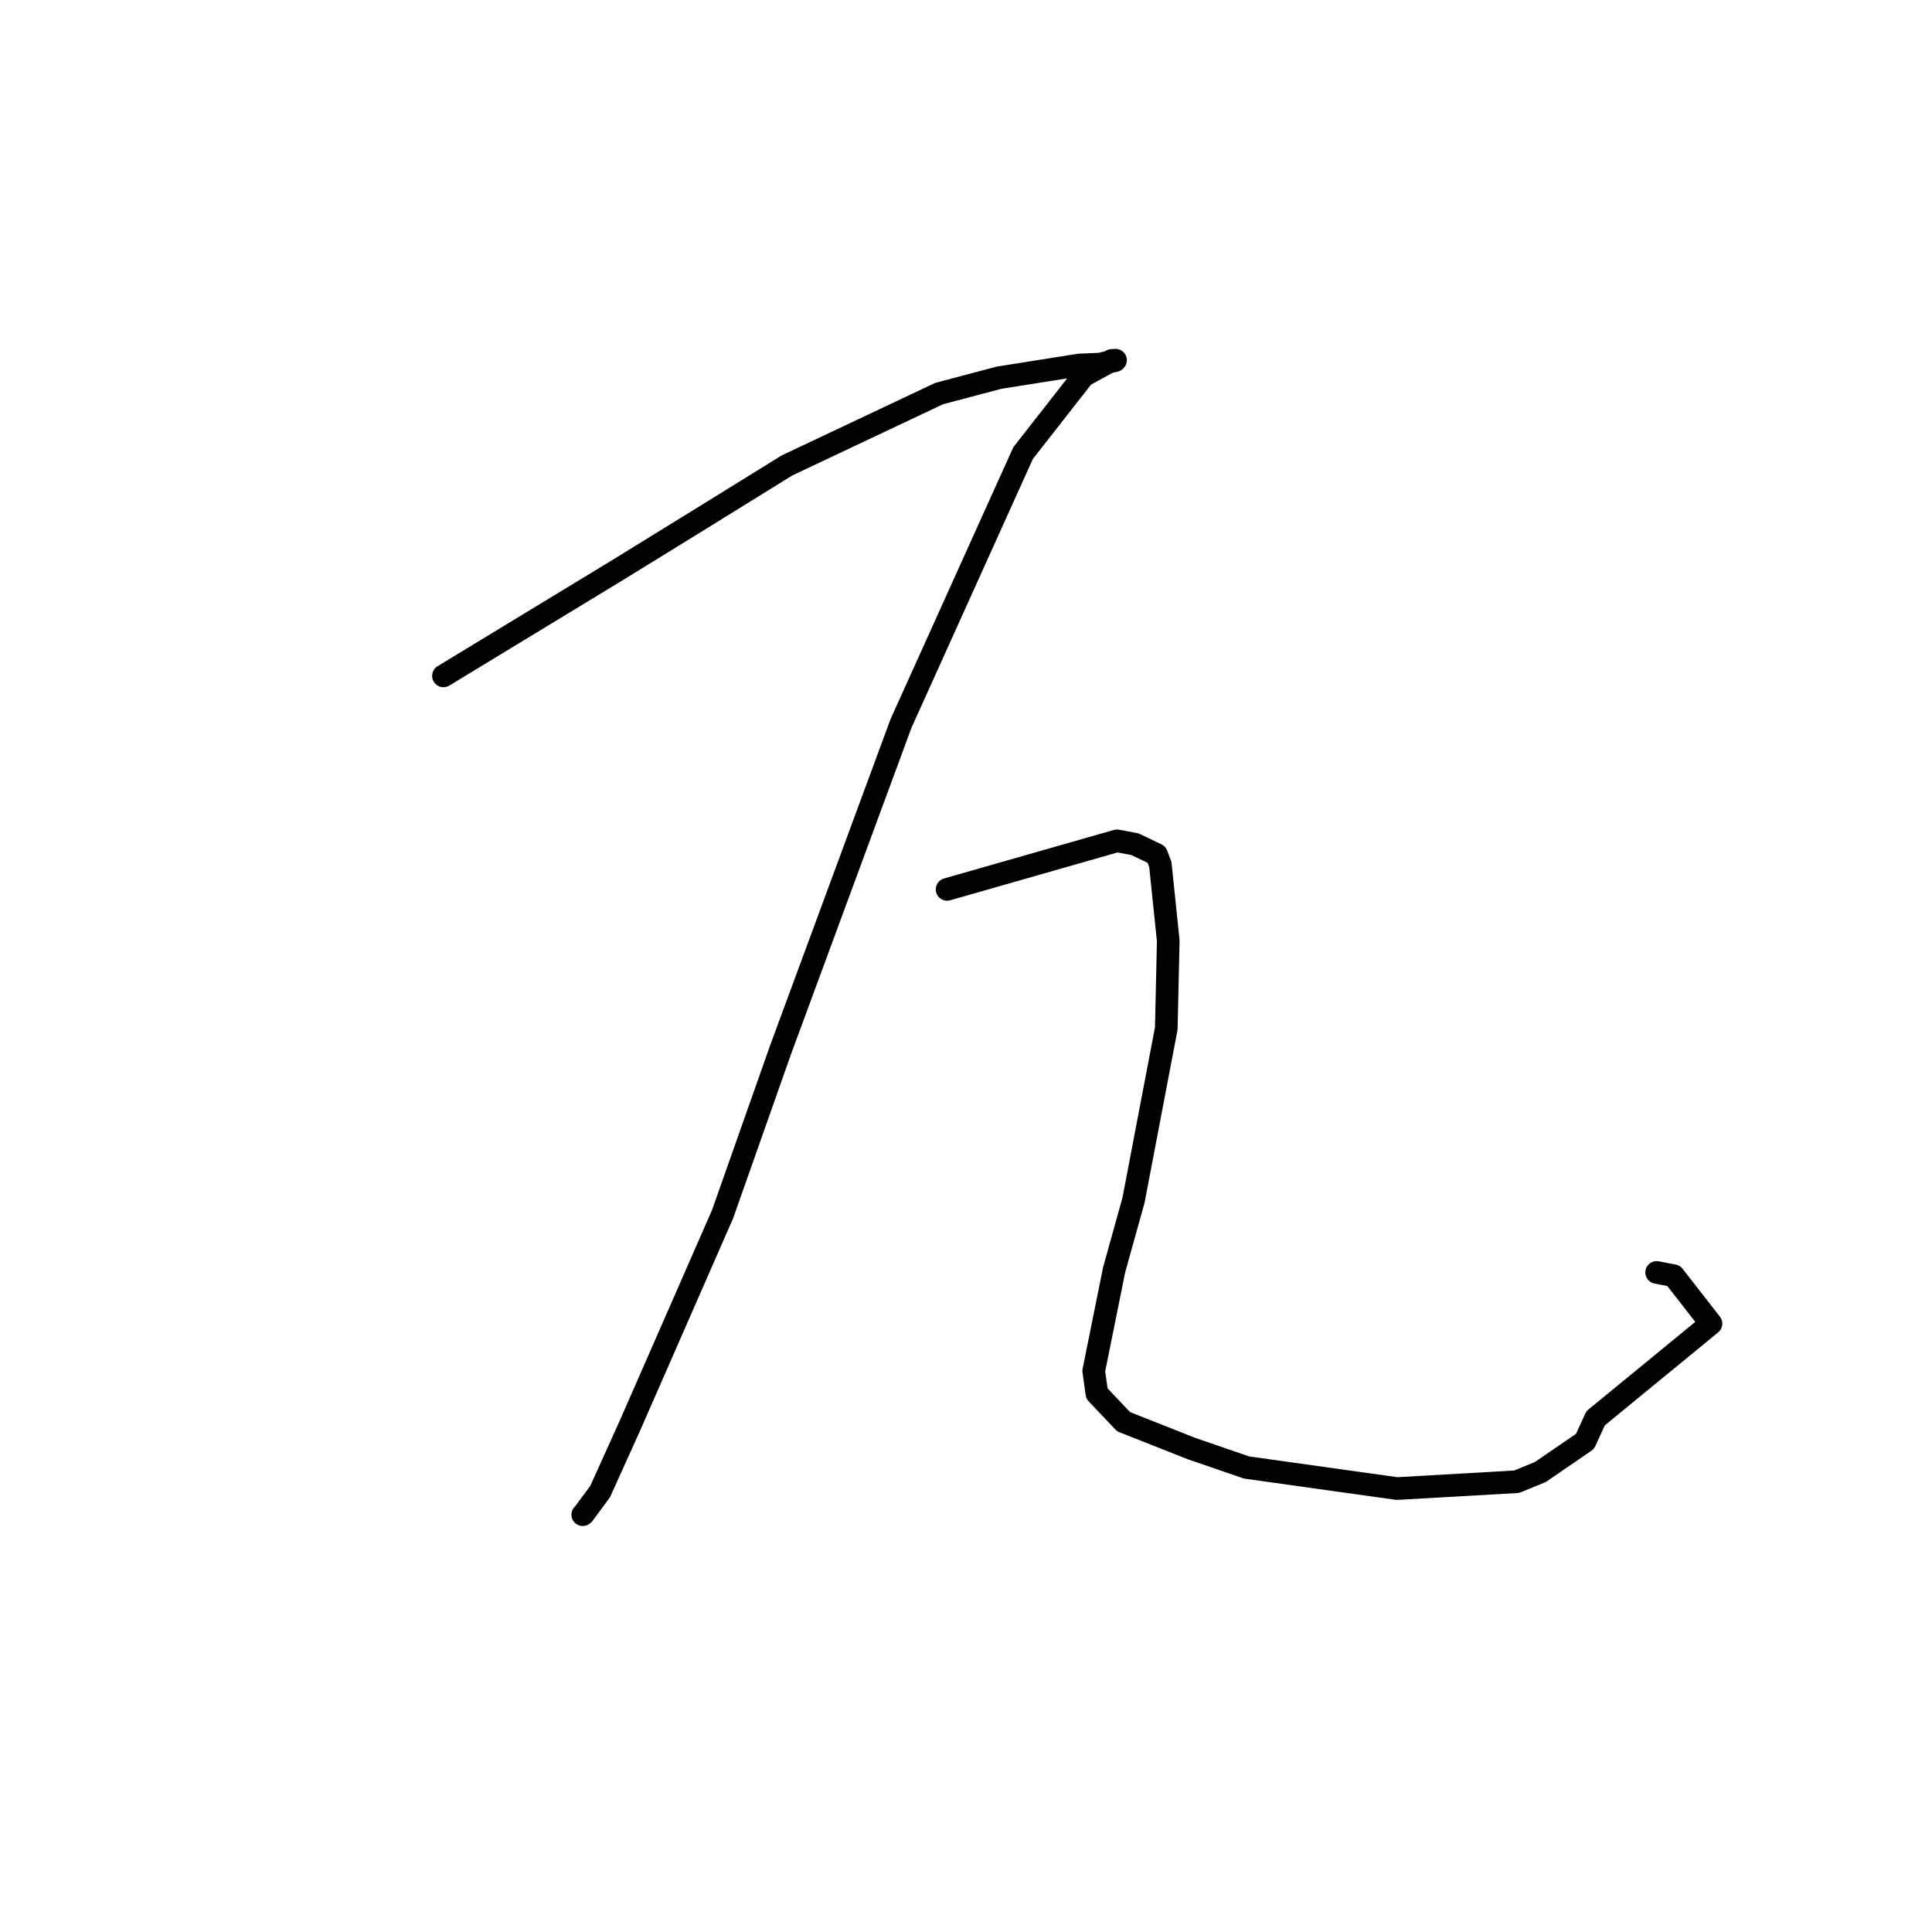 <?xml version="1.0" standalone="no"?>
    <svg width="256" height="256" xmlns="http://www.w3.org/2000/svg" version="1.1">
    <polyline stroke="black" stroke-width="3" stroke-linecap="round" fill="transparent" stroke-linejoin="round" points="58.759 89.559 70.214 82.599 81.669 75.64 92.409 69.021 104.28 61.673 124.442 52.149 132.374 50.049 142.998 48.364 145.732 48.249 147.763 47.782 147.805 47.737 147.809 47.732 147.813 47.728 147.318 47.753 143.58 49.791 135.566 60.036 119.386 95.867 103.448 139.05 95.742 160.891 83.561 188.696 79.522 197.64 77.298 200.647 77.226 200.699 77.218 200.704 77.218 200.704 77.218 200.704 " />
        <polyline stroke="black" stroke-width="3" stroke-linecap="round" fill="transparent" stroke-linejoin="round" points="125.496 117.848 136.749 114.632 148.003 111.415 150.386 111.86 153.251 113.234 153.75 114.542 154.799 124.665 154.537 136.286 150.2 159.02 147.625 168.273 144.925 181.659 145.341 184.649 148.881 188.385 154.168 190.473 157.87 191.941 165.181 194.452 185.106 197.242 200.969 196.336 204.111 195.044 210.022 190.993 211.423 187.931 226.714 175.387 221.762 169.035 219.513 168.606 " />
        </svg>